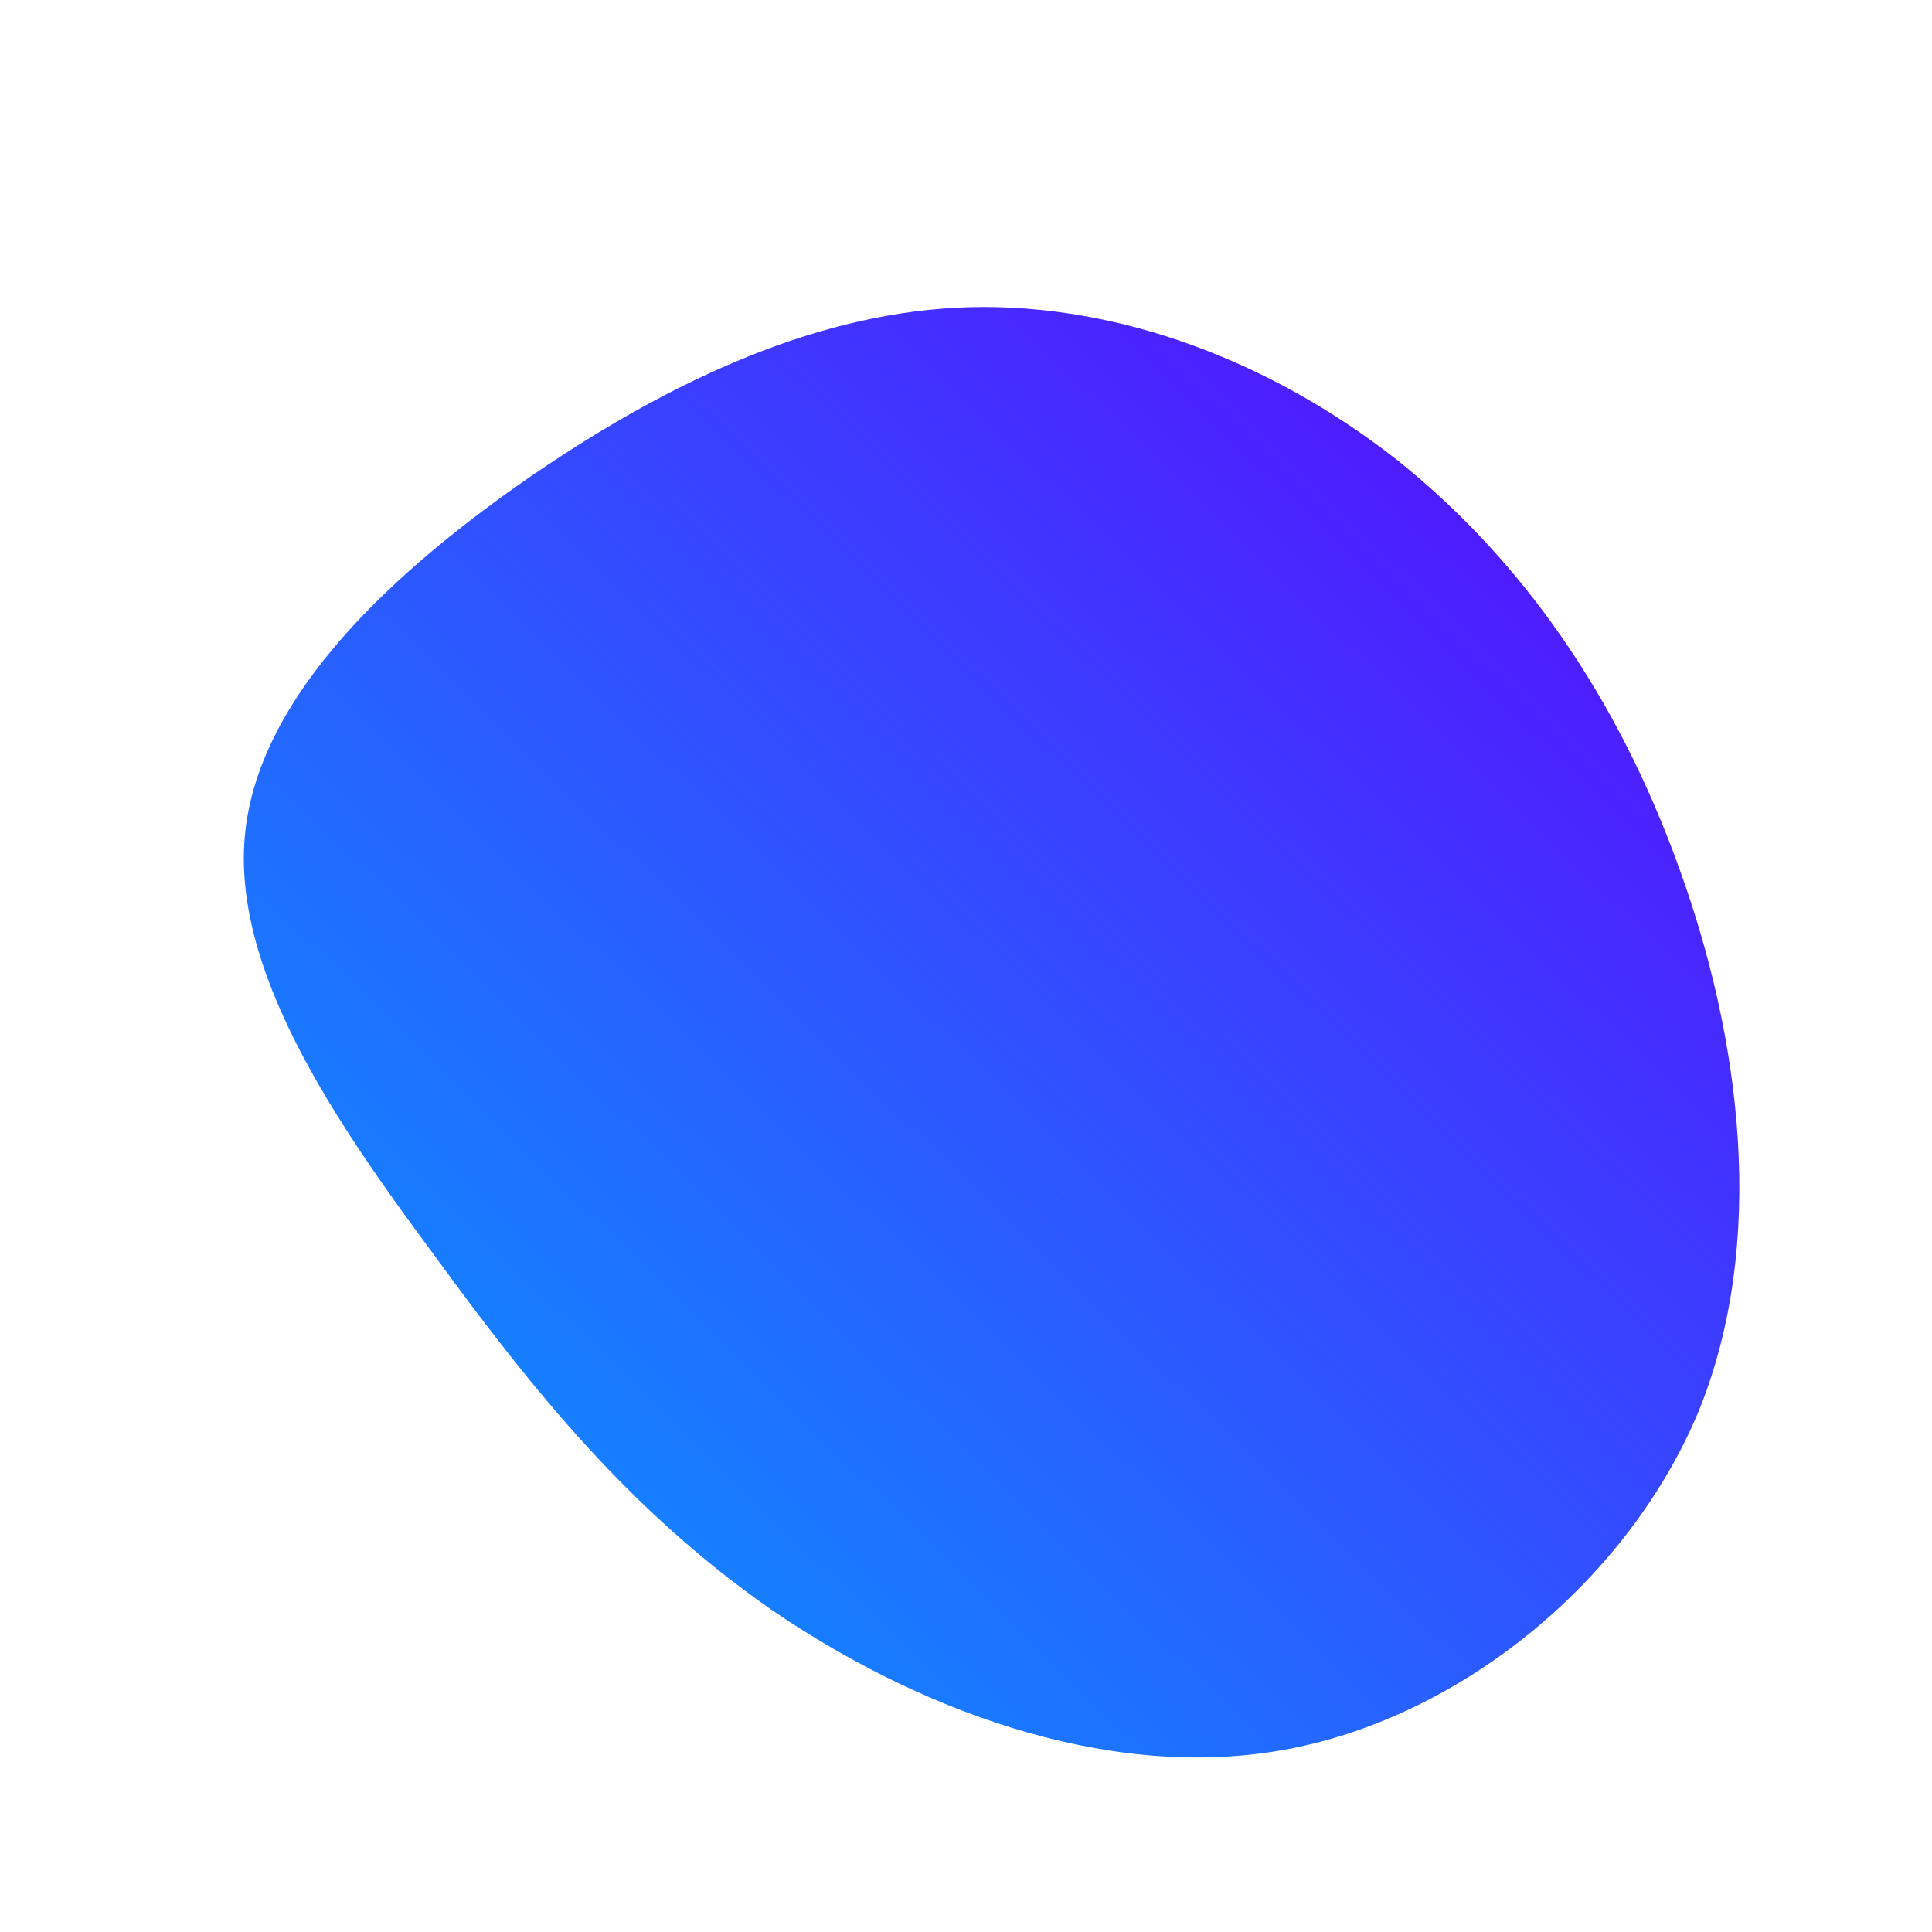 <!--?xml version="1.0" standalone="no"?-->
              <svg id="sw-js-blob-svg" viewBox="0 0 100 100" xmlns="http://www.w3.org/2000/svg" version="1.1">
                    <defs> 
                        <linearGradient id="sw-gradient" x1="0" x2="1" y1="1" y2="0">
                            <stop id="stop1" stop-color="rgba(0, 164.301, 255, 1)" offset="0%"></stop>
                            <stop id="stop2" stop-color="rgba(94.838, 0, 255, 1)" offset="100%"></stop>
                        </linearGradient>
                    </defs>
                <path fill="url(#sw-gradient)" d="M22.3,-26.2C28.7,-21.1,33.7,-14,36.9,-5.1C40.1,3.7,41.5,14.3,37.9,23.1C34.2,31.9,25.5,39,16.3,40.6C7,42.2,-2.8,38.3,-10.1,33.3C-17.4,28.2,-22.4,22,-27.5,15C-32.7,8,-38.1,0.1,-37.3,-7C-36.5,-14.1,-29.6,-20.5,-22.3,-25.5C-15.1,-30.4,-7.5,-33.9,0.2,-34.1C7.9,-34.3,15.8,-31.3,22.3,-26.2Z" width="100%" height="100%" transform="translate(50 50)" stroke-width="0" style="transition: all 0.3s ease 0s;" stroke="url(#sw-gradient)"></path>
              </svg>